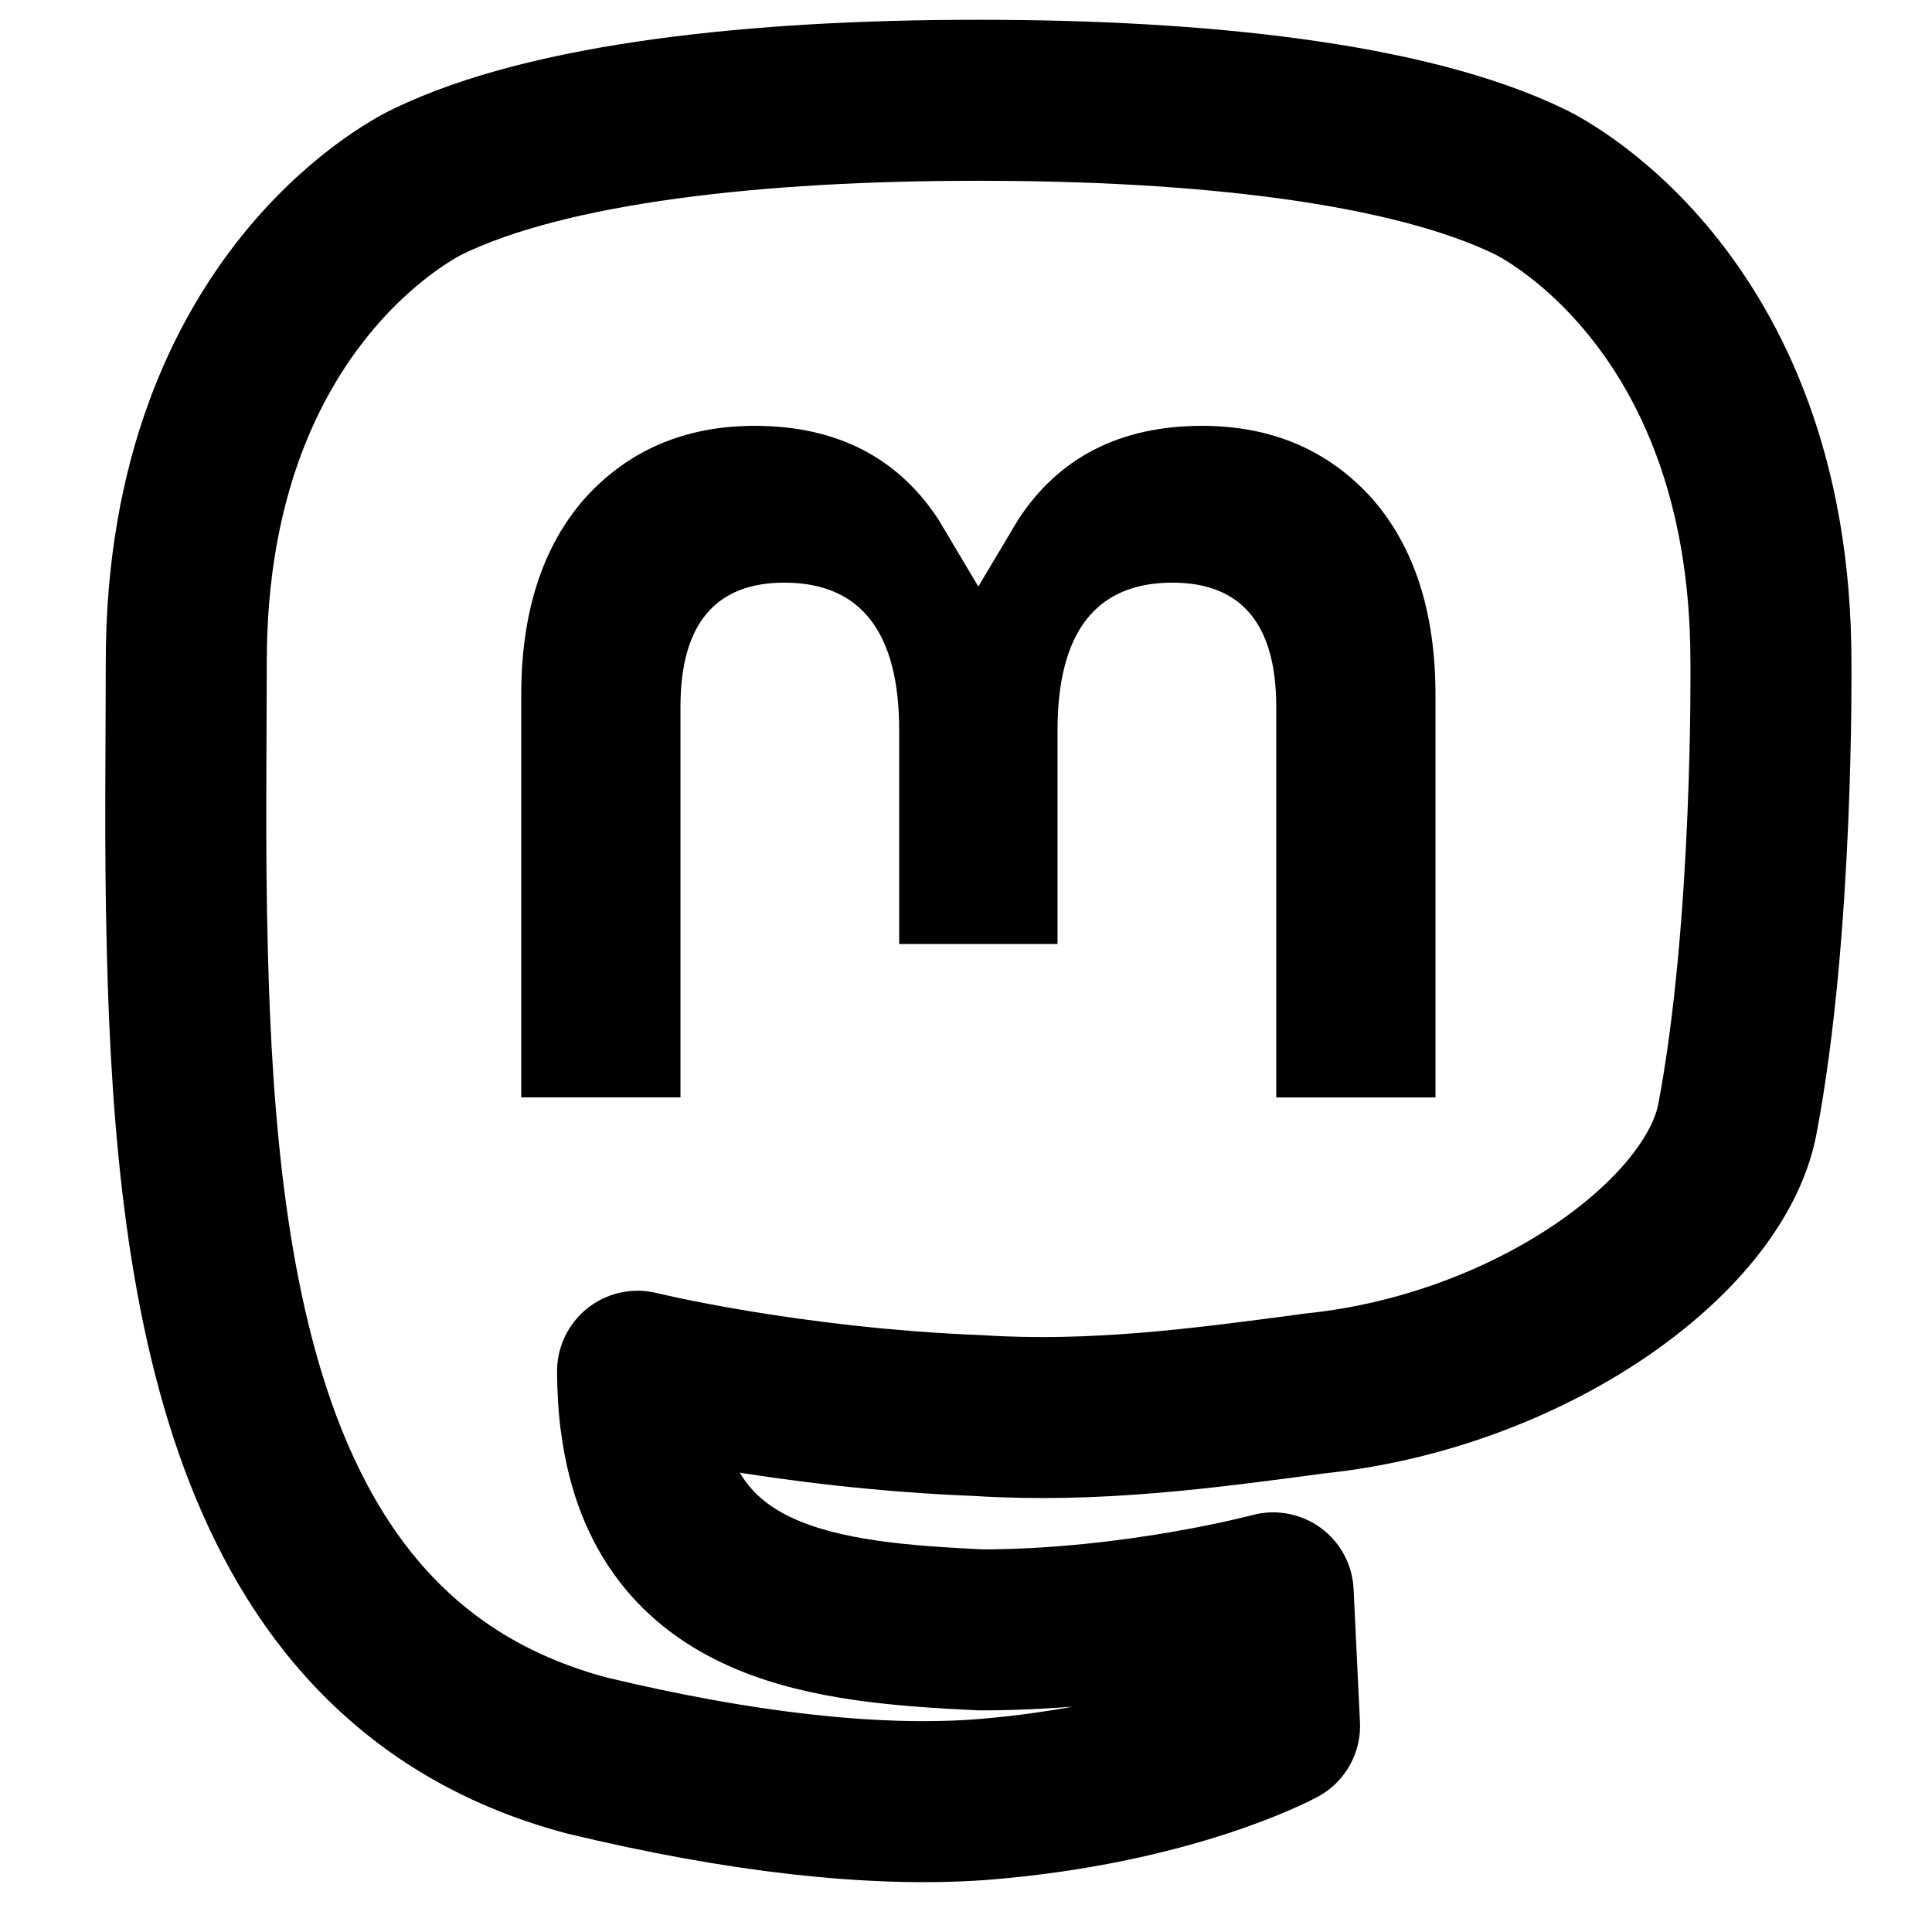 <svg xmlns="http://www.w3.org/2000/svg" viewBox="0 0 24 24" fill="none" stroke="currentColor" stroke-width="2"
    stroke-linecap="round" stroke-linejoin="round">
    <path
        d="M21.58 13.913c-.29 1.469-2.592 3.121-5.238 3.396-1.379.184-2.737.368-4.185.276-2.368-.092-4.237-.551-4.237-.551 0 .184.014.459.043.643.308 2.294 2.317 2.478 4.22 2.57 1.922 0 3.633-.46 3.633-.46l.079 1.653s-1.344.734-3.738.918c-1.32.091-2.96-.092-4.869-.551-4.14-1.102-4.853-5.507-4.961-10.005-.034-1.285-.013-2.57-.013-3.58 0-4.589 3-5.966 3-5.966 1.513-.734 4.11-1.01 6.808-1.01h.067c2.699 0 5.296.276 6.81 1.01 0 0 3 1.377 3 5.967 0 0 .037 3.304-.419 5.69"
        stroke="currentColor" />
    <path
        d="M17.832 8.633v5h-1.978V8.78c0-1.023-.43-1.542-1.29-1.542-.95 0-1.427.616-1.427 1.834v2.655H11.17V9.072c0-1.218-.476-1.834-1.427-1.834-.86 0-1.29.52-1.29 1.542v4.852H6.475V8.633c0-1.022.26-1.834.782-2.434.538-.6 1.243-.909 2.118-.909 1.012 0 1.779.39 2.286 1.169l.492.827.493-.827c.507-.78 1.274-1.169 2.286-1.169.875 0 1.58.308 2.118.909.522.6.782 1.412.782 2.434"
        fill="currentColor" stroke="none" />
</svg>